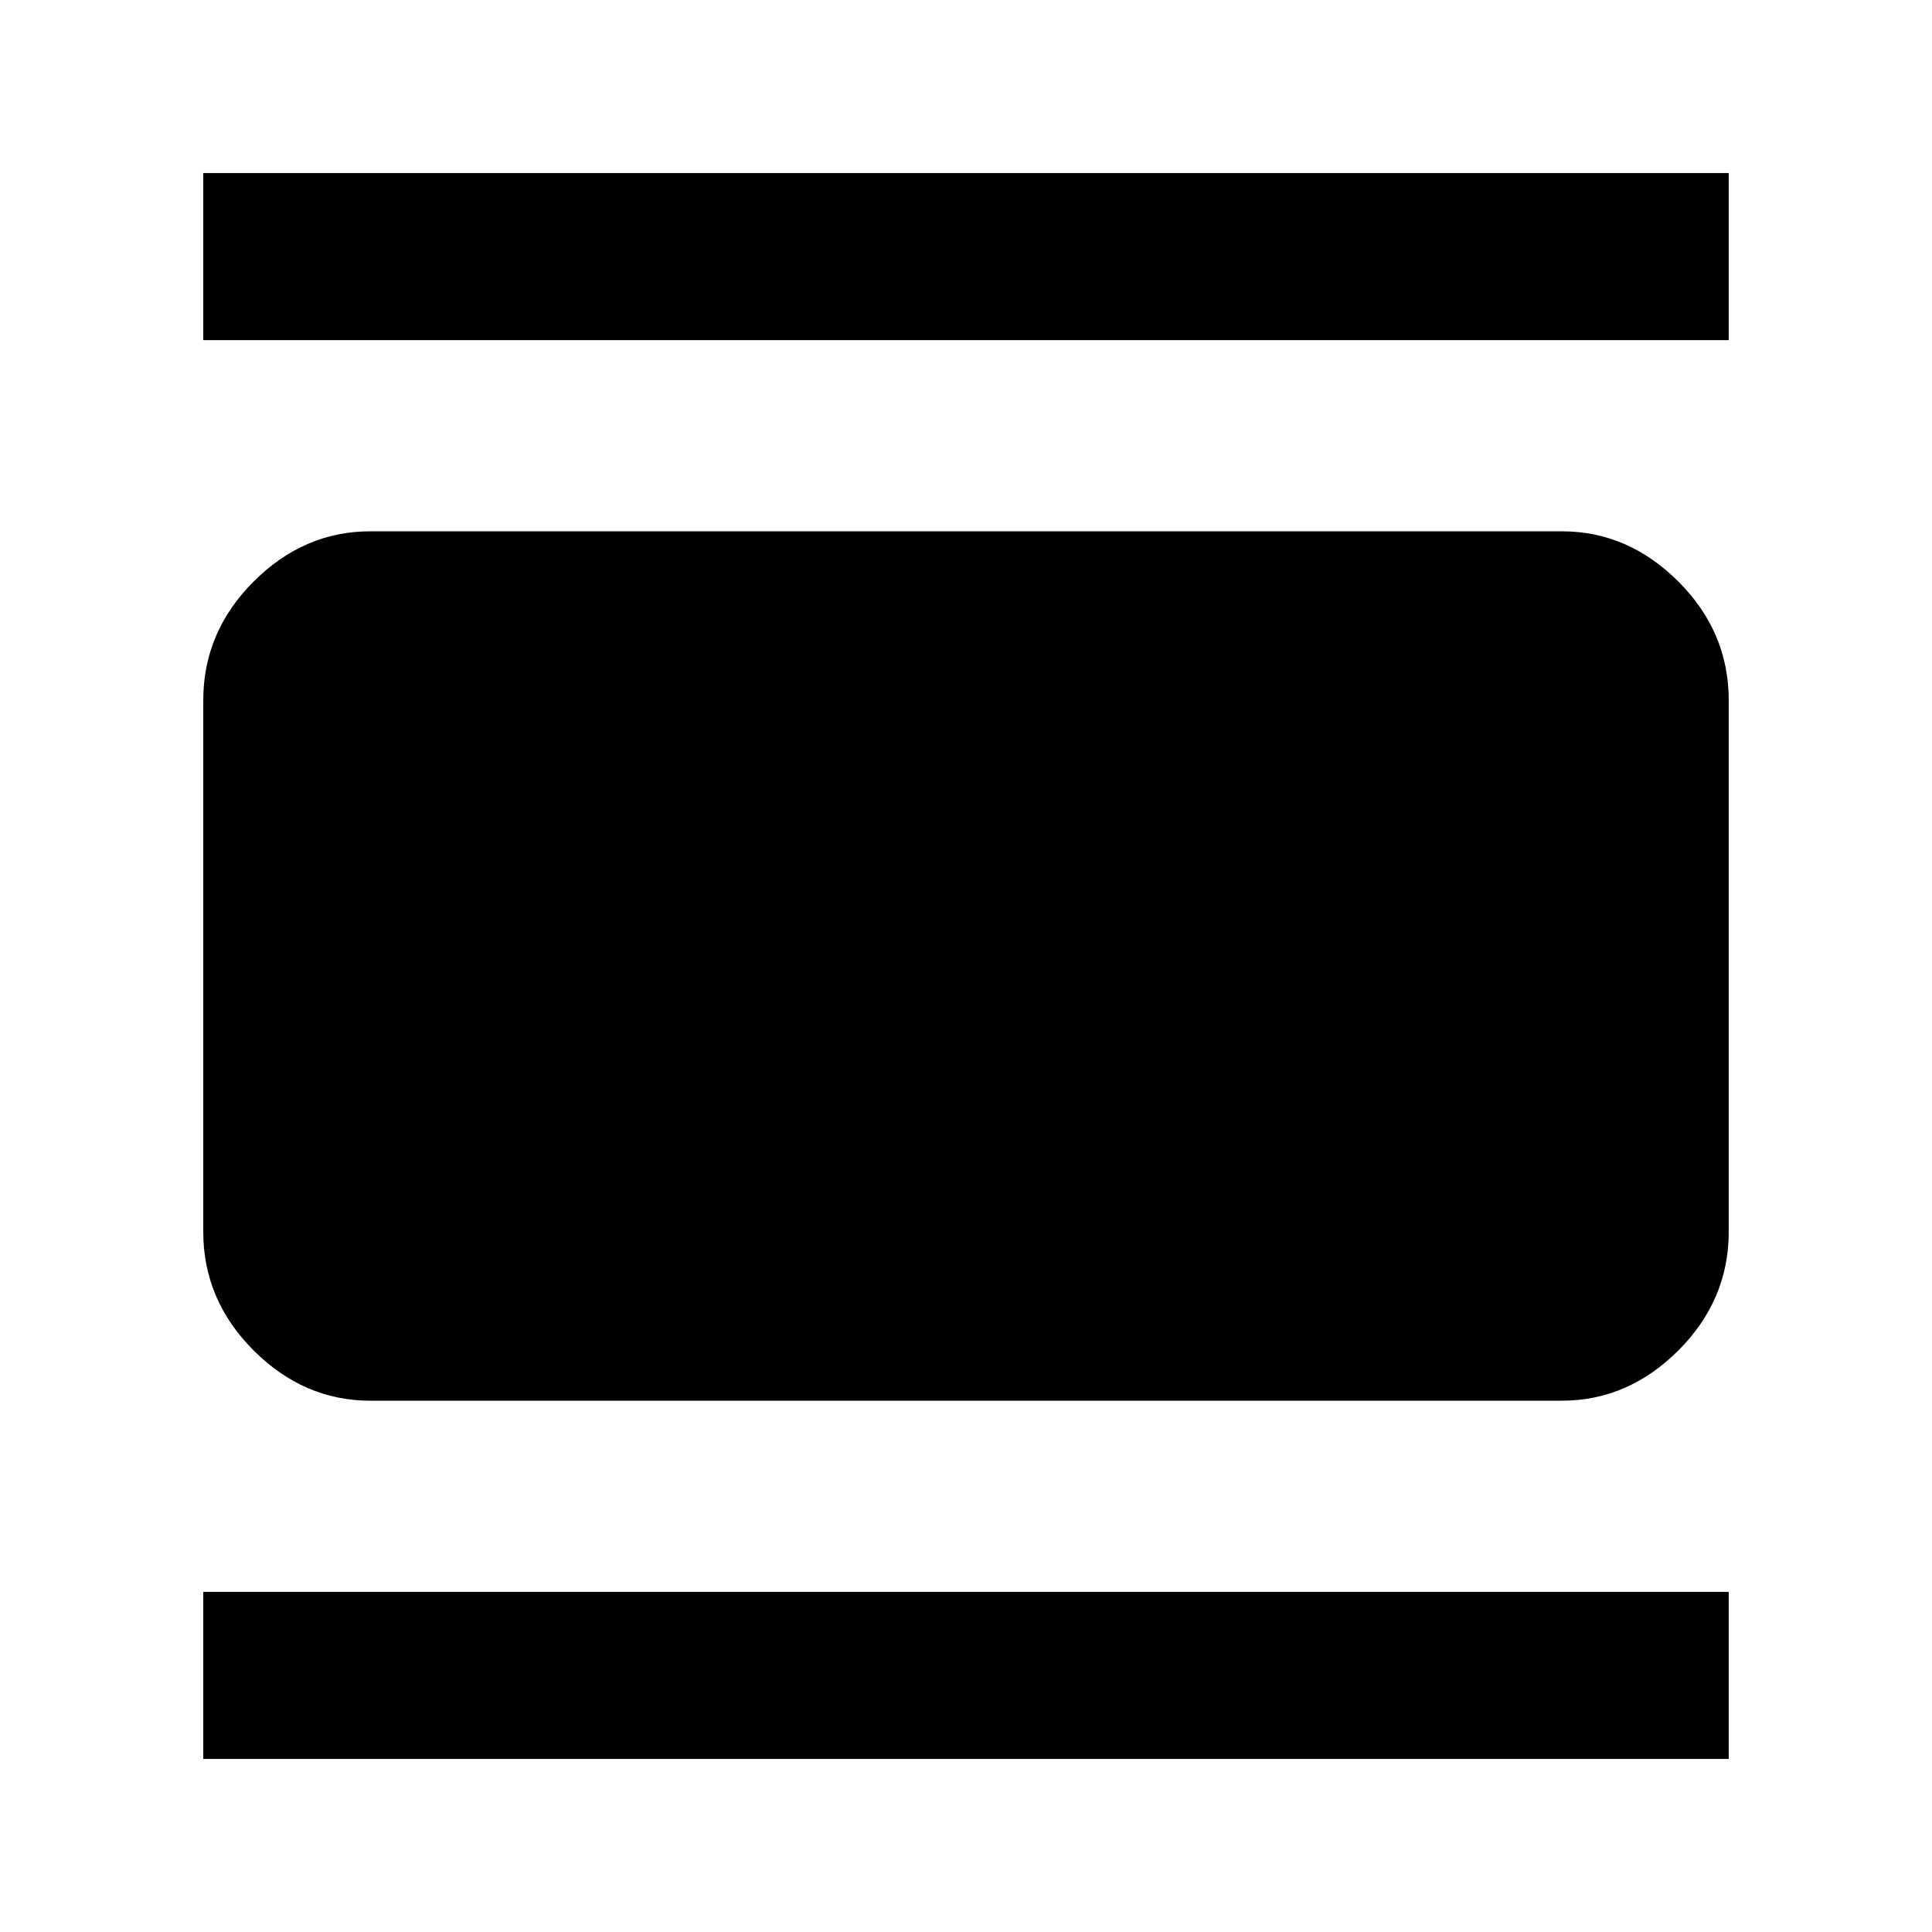 <svg xmlns="http://www.w3.org/2000/svg" height="48" width="48"><path d="M9.2 34.8q-1.65 0-2.9-1.25T5.05 30.6V17.4q0-1.7 1.25-2.95 1.25-1.25 2.9-1.25h29.6q1.65 0 2.9 1.25t1.25 2.95v13.2q0 1.7-1.25 2.95-1.25 1.25-2.9 1.25ZM5.05 8.45V4.3h37.9v4.15Zm0 35.25v-4.15h37.9v4.15Z"/></svg>